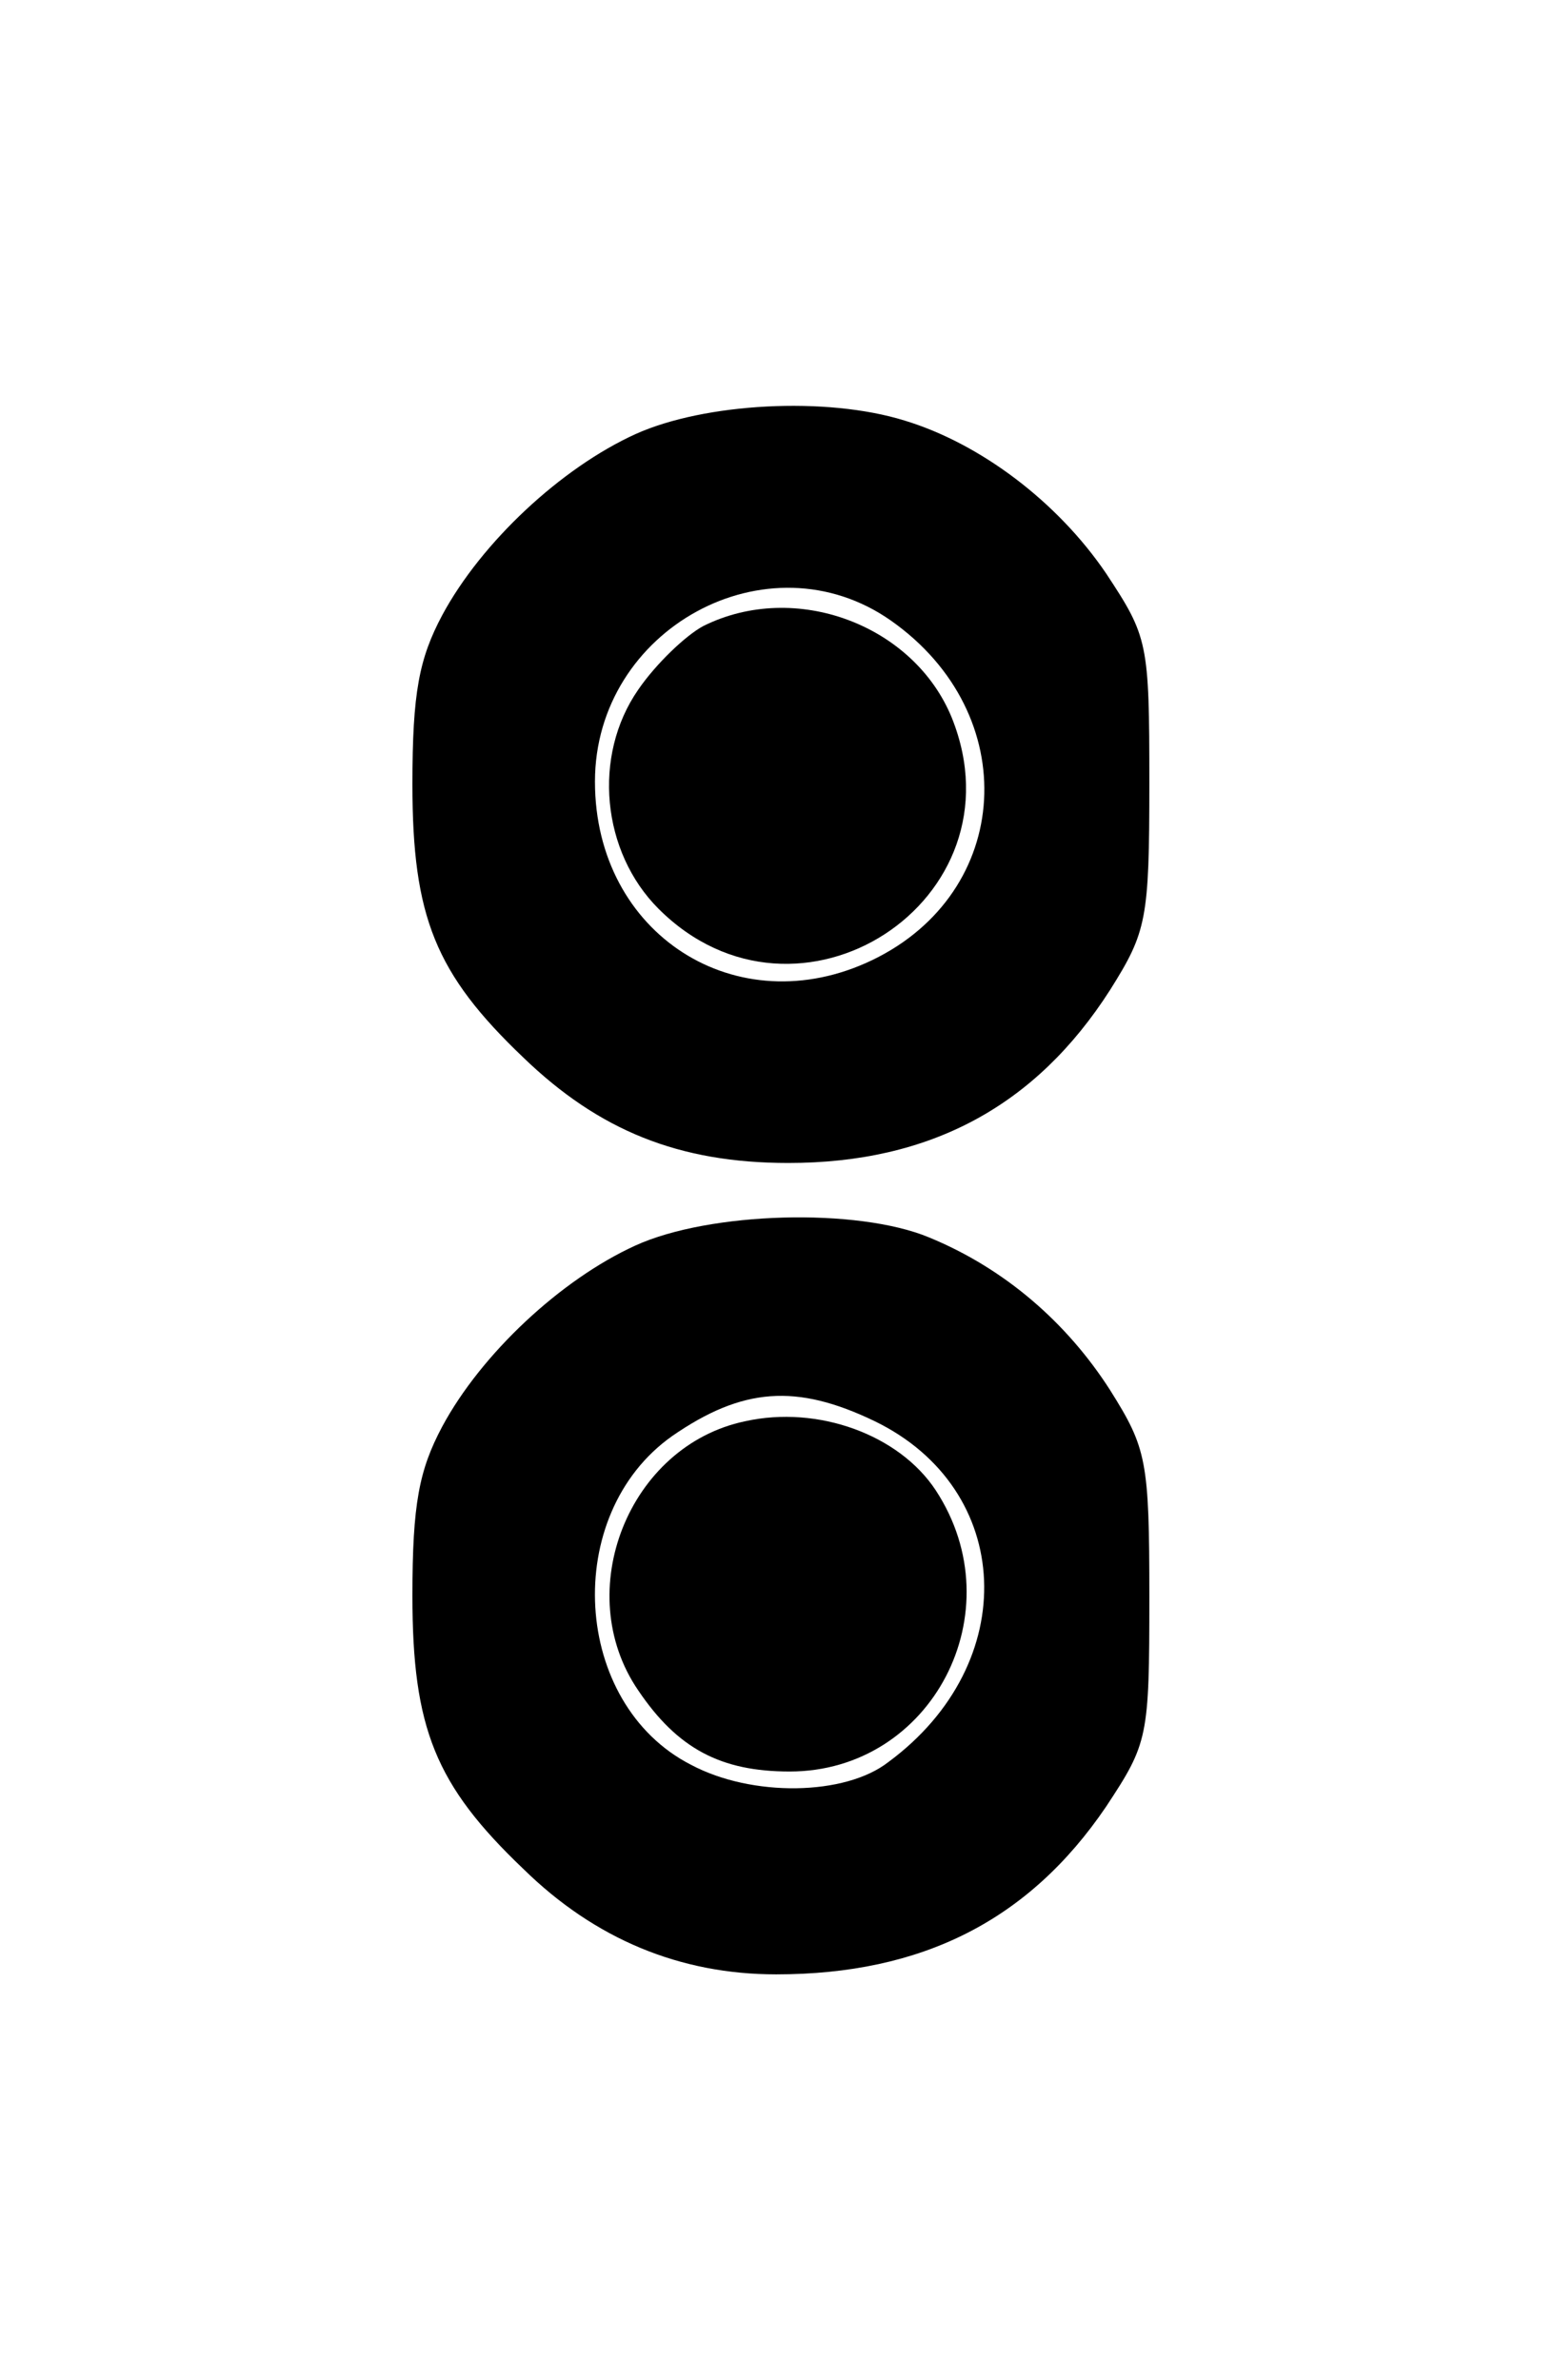 <?xml version="1.0" standalone="no"?>
<!DOCTYPE svg PUBLIC "-//W3C//DTD SVG 20010904//EN"
 "http://www.w3.org/TR/2001/REC-SVG-20010904/DTD/svg10.dtd">
<svg version="1.0" xmlns="http://www.w3.org/2000/svg"
 width="115pt" height="176pt" viewBox="0 0 115 176"
 preserveAspectRatio="xMidYMid meet">
<g transform="translate(0,176) scale(0.1,-0.1)"
fill="#000000" stroke="none">
<path d="M470 1439 c-55 -25 -114 -80 -143 -134 -17 -32 -22 -57 -22 -125 0
-98 17 -140 82 -202 56 -54 115 -78 196 -78 105 0 183 42 238 128 27 43 29 52
29 153 0 104 -1 108 -32 155 -36 53 -93 96 -149 113 -58 18 -148 13 -199 -10z
m189 -138 c98 -69 90 -201 -14 -251 -100 -48 -205 19 -205 132 0 113 128 183
219 119z"/>
<path d="M520 1297 c-13 -7 -35 -28 -48 -47 -34 -49 -27 -120 15 -162 103
-103 271 6 217 141 -28 69 -116 102 -184 68z"/>
<path d="M470 839 c-55 -25 -114 -80 -143 -134 -17 -32 -22 -57 -22 -125 0
-98 17 -140 82 -202 53 -52 116 -78 187 -78 108 0 187 40 244 124 31 47 32 51
32 155 0 101 -2 110 -29 153 -32 50 -78 90 -134 113 -53 22 -162 19 -217 -6z
m177 -130 c103 -50 109 -179 10 -252 -32 -25 -101 -26 -146 -2 -88 45 -96 185
-14 243 52 36 92 39 150 11z"/>
<path d="M551 709 c-86 -18 -129 -126 -79 -199 29 -43 61 -60 112 -60 105 0
167 118 108 208 -27 41 -87 63 -141 51z"/>
</g>
</svg>
